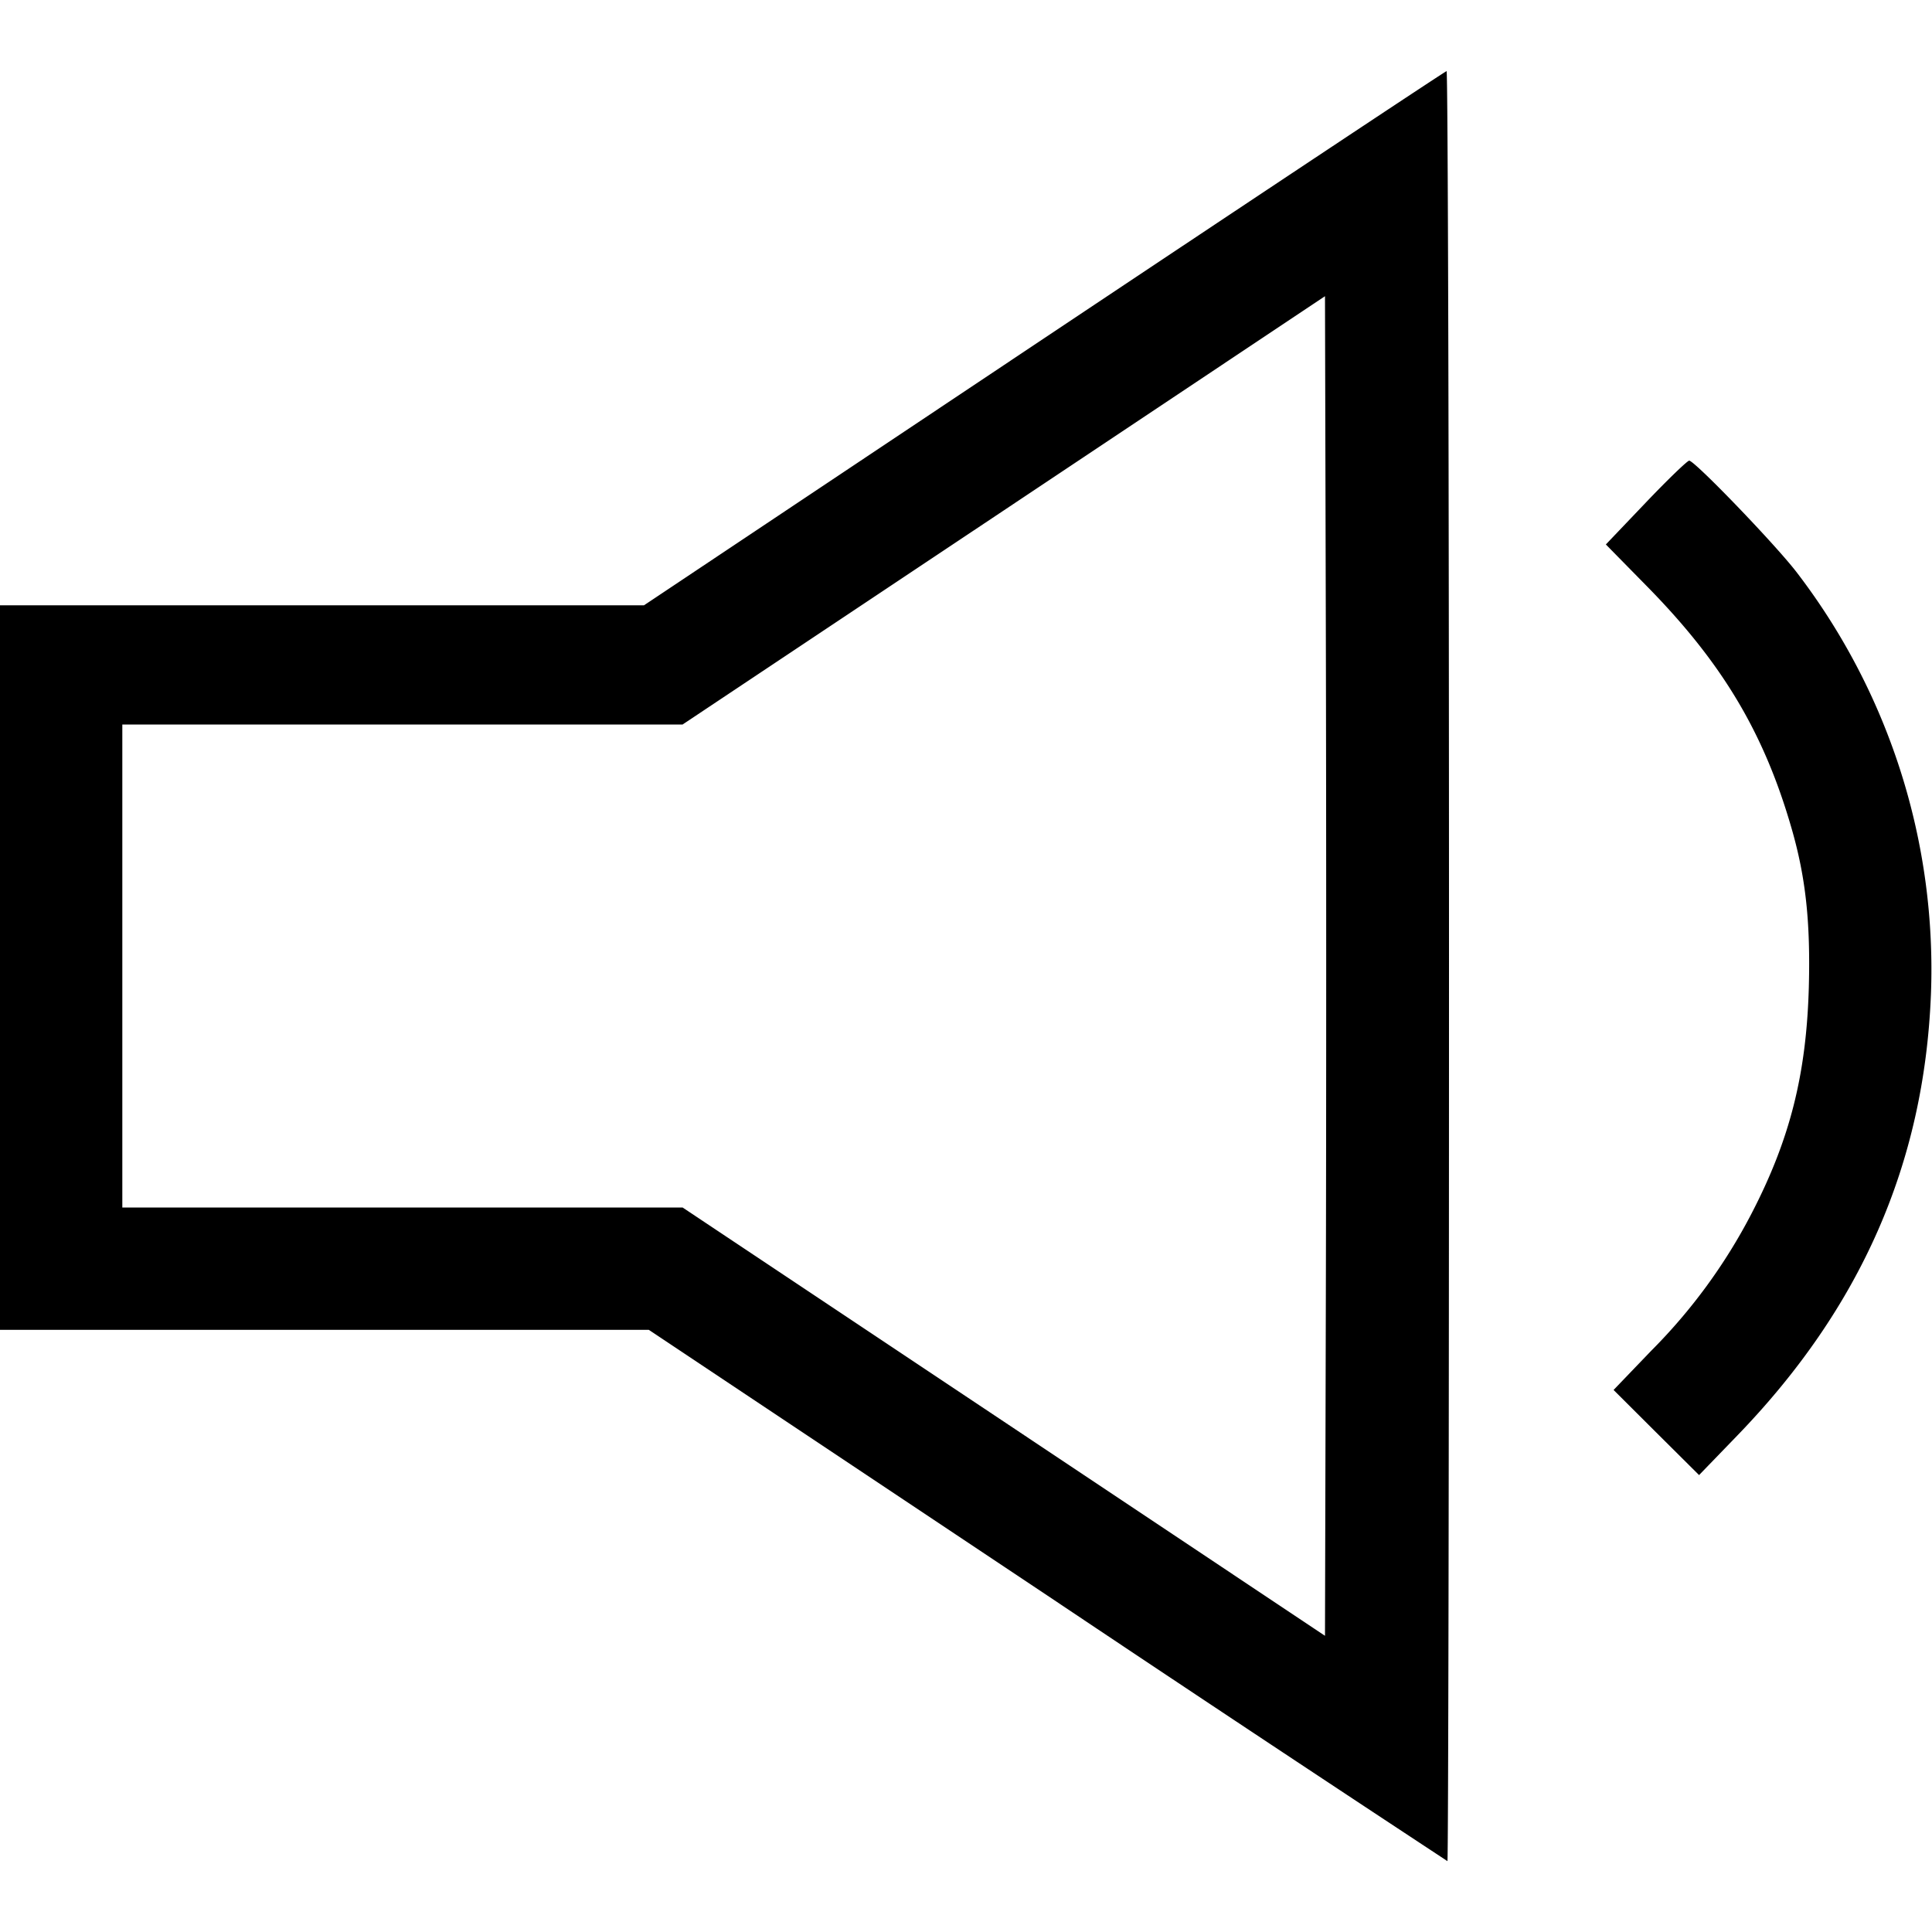 <svg xmlns="http://www.w3.org/2000/svg" width="16" height="16" fill="none"><path d="M8.646 2.802 5.333 5.013H0v6H5.373l3.3 2.2a505.28 505.28 0 0 0 3.314 2.2c.007 0 .013-3.336.013-7.413S11.991.587 11.98.589c-.011.001-1.511.997-3.334 2.213m2.334 7.971-.007 2.774-2.66-1.774L5.653 10h-4.64V6h4.64l2.66-1.773 2.66-1.774.007 2.774c.004 1.525.004 4.021 0 5.546m2.649-6.61-.33.346.333.339c.629.638.976 1.218 1.205 2.012.117.405.157.774.143 1.313-.02.725-.157 1.265-.475 1.878a4.617 4.617 0 0 1-.83 1.135l-.312.325.354.353.354.352.319-.33c1.02-1.056 1.544-2.247 1.601-3.646a5.403 5.403 0 0 0-1.106-3.493c-.169-.224-.852-.934-.896-.932-.016.001-.178.157-.36.348" fill="currentColor" fill-rule="evenodd"/></svg>